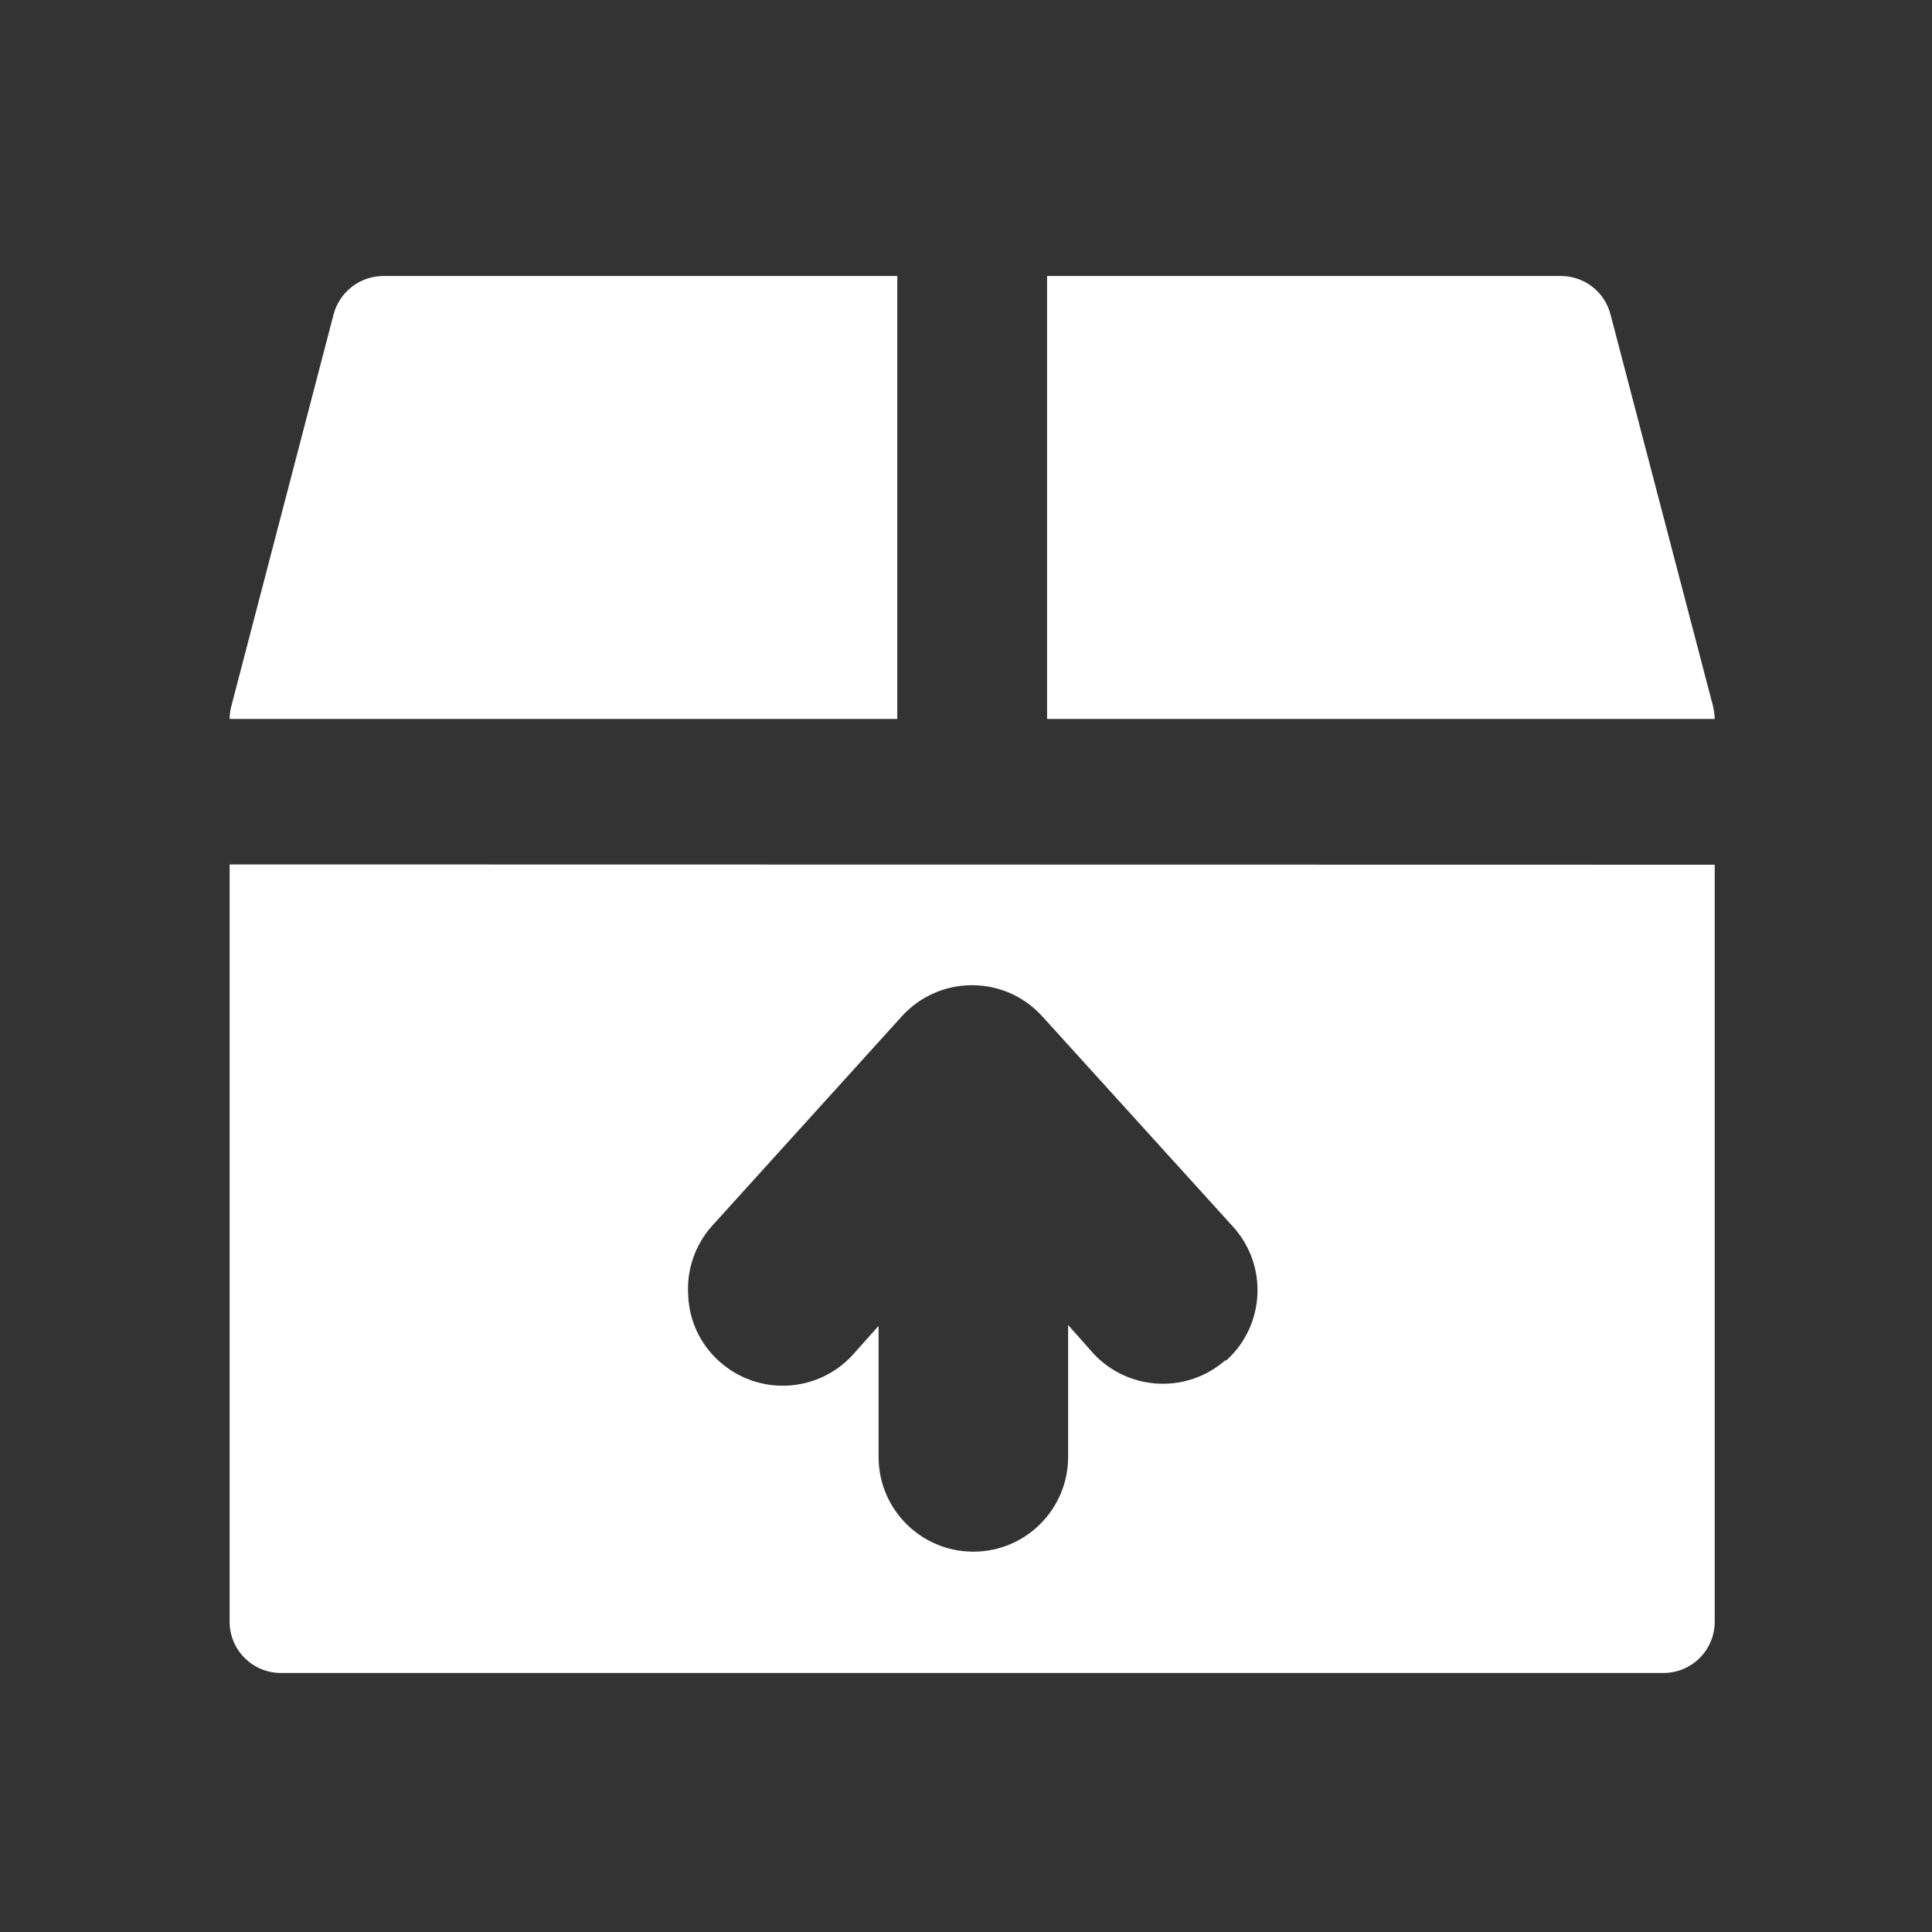 <?xml version="1.0" encoding="UTF-8"?>
<svg width="28px" height="28px" viewBox="0 0 28 28" version="1.1" xmlns="http://www.w3.org/2000/svg" xmlns:xlink="http://www.w3.org/1999/xlink">
    <rect x="0" y="0" width="28" height="28" fill="#333333" stroke="none"/>
    <title>部署包</title>
    <g id="工具箱" stroke="none" stroke-width="1" fill="none" fill-rule="evenodd">
        <g id="工具箱-流水线模板备份-2" transform="translate(-375, -289)">
            <g id="编组-5" transform="translate(208, 240)">
                <g id="编组-4" transform="translate(143, 33)">
                    <g id="部署包" transform="translate(24, 16)">
                        <rect id="矩形" x="0" y="0" width="28" height="28"></rect>
                        <path d="M23.34,4.555 C23.255,4.228 22.96,4 22.622,4 L15.175,4 L15.175,10.42 L24.851,10.42 C24.849,10.357 24.841,10.294 24.826,10.232 L23.34,4.555 Z M13.004,4 L5.553,4 C5.216,4.002 4.922,4.229 4.835,4.555 L3.353,10.232 C3.337,10.294 3.328,10.357 3.328,10.42 L13.004,10.42 L13.004,4 Z M3.328,12.528 L3.328,23.507 C3.33,23.916 3.662,24.246 4.071,24.246 L24.108,24.246 C24.517,24.246 24.849,23.916 24.851,23.507 L24.851,12.532 L3.328,12.528 Z M17.755,19.717 C17.198,20.202 16.357,20.159 15.851,19.621 L15.48,19.203 L15.48,21.115 C15.48,21.873 14.865,22.488 14.106,22.488 C13.348,22.488 12.733,21.873 12.733,21.115 L12.733,19.216 L12.361,19.633 C11.852,20.193 10.986,20.236 10.424,19.729 C10.151,19.486 9.989,19.143 9.974,18.777 C9.948,18.412 10.07,18.051 10.312,17.775 L13.071,14.728 C13.581,14.167 14.45,14.125 15.011,14.635 C15.043,14.665 15.074,14.696 15.104,14.728 L17.867,17.775 C18.377,18.334 18.337,19.2 17.779,19.71 C17.776,19.712 17.774,19.714 17.771,19.717 L17.755,19.717 Z" id="形状" fill="#FFFFFF" fill-rule="nonzero"></path>
                    </g>
                </g>
            </g>
        </g>
    </g>
</svg>